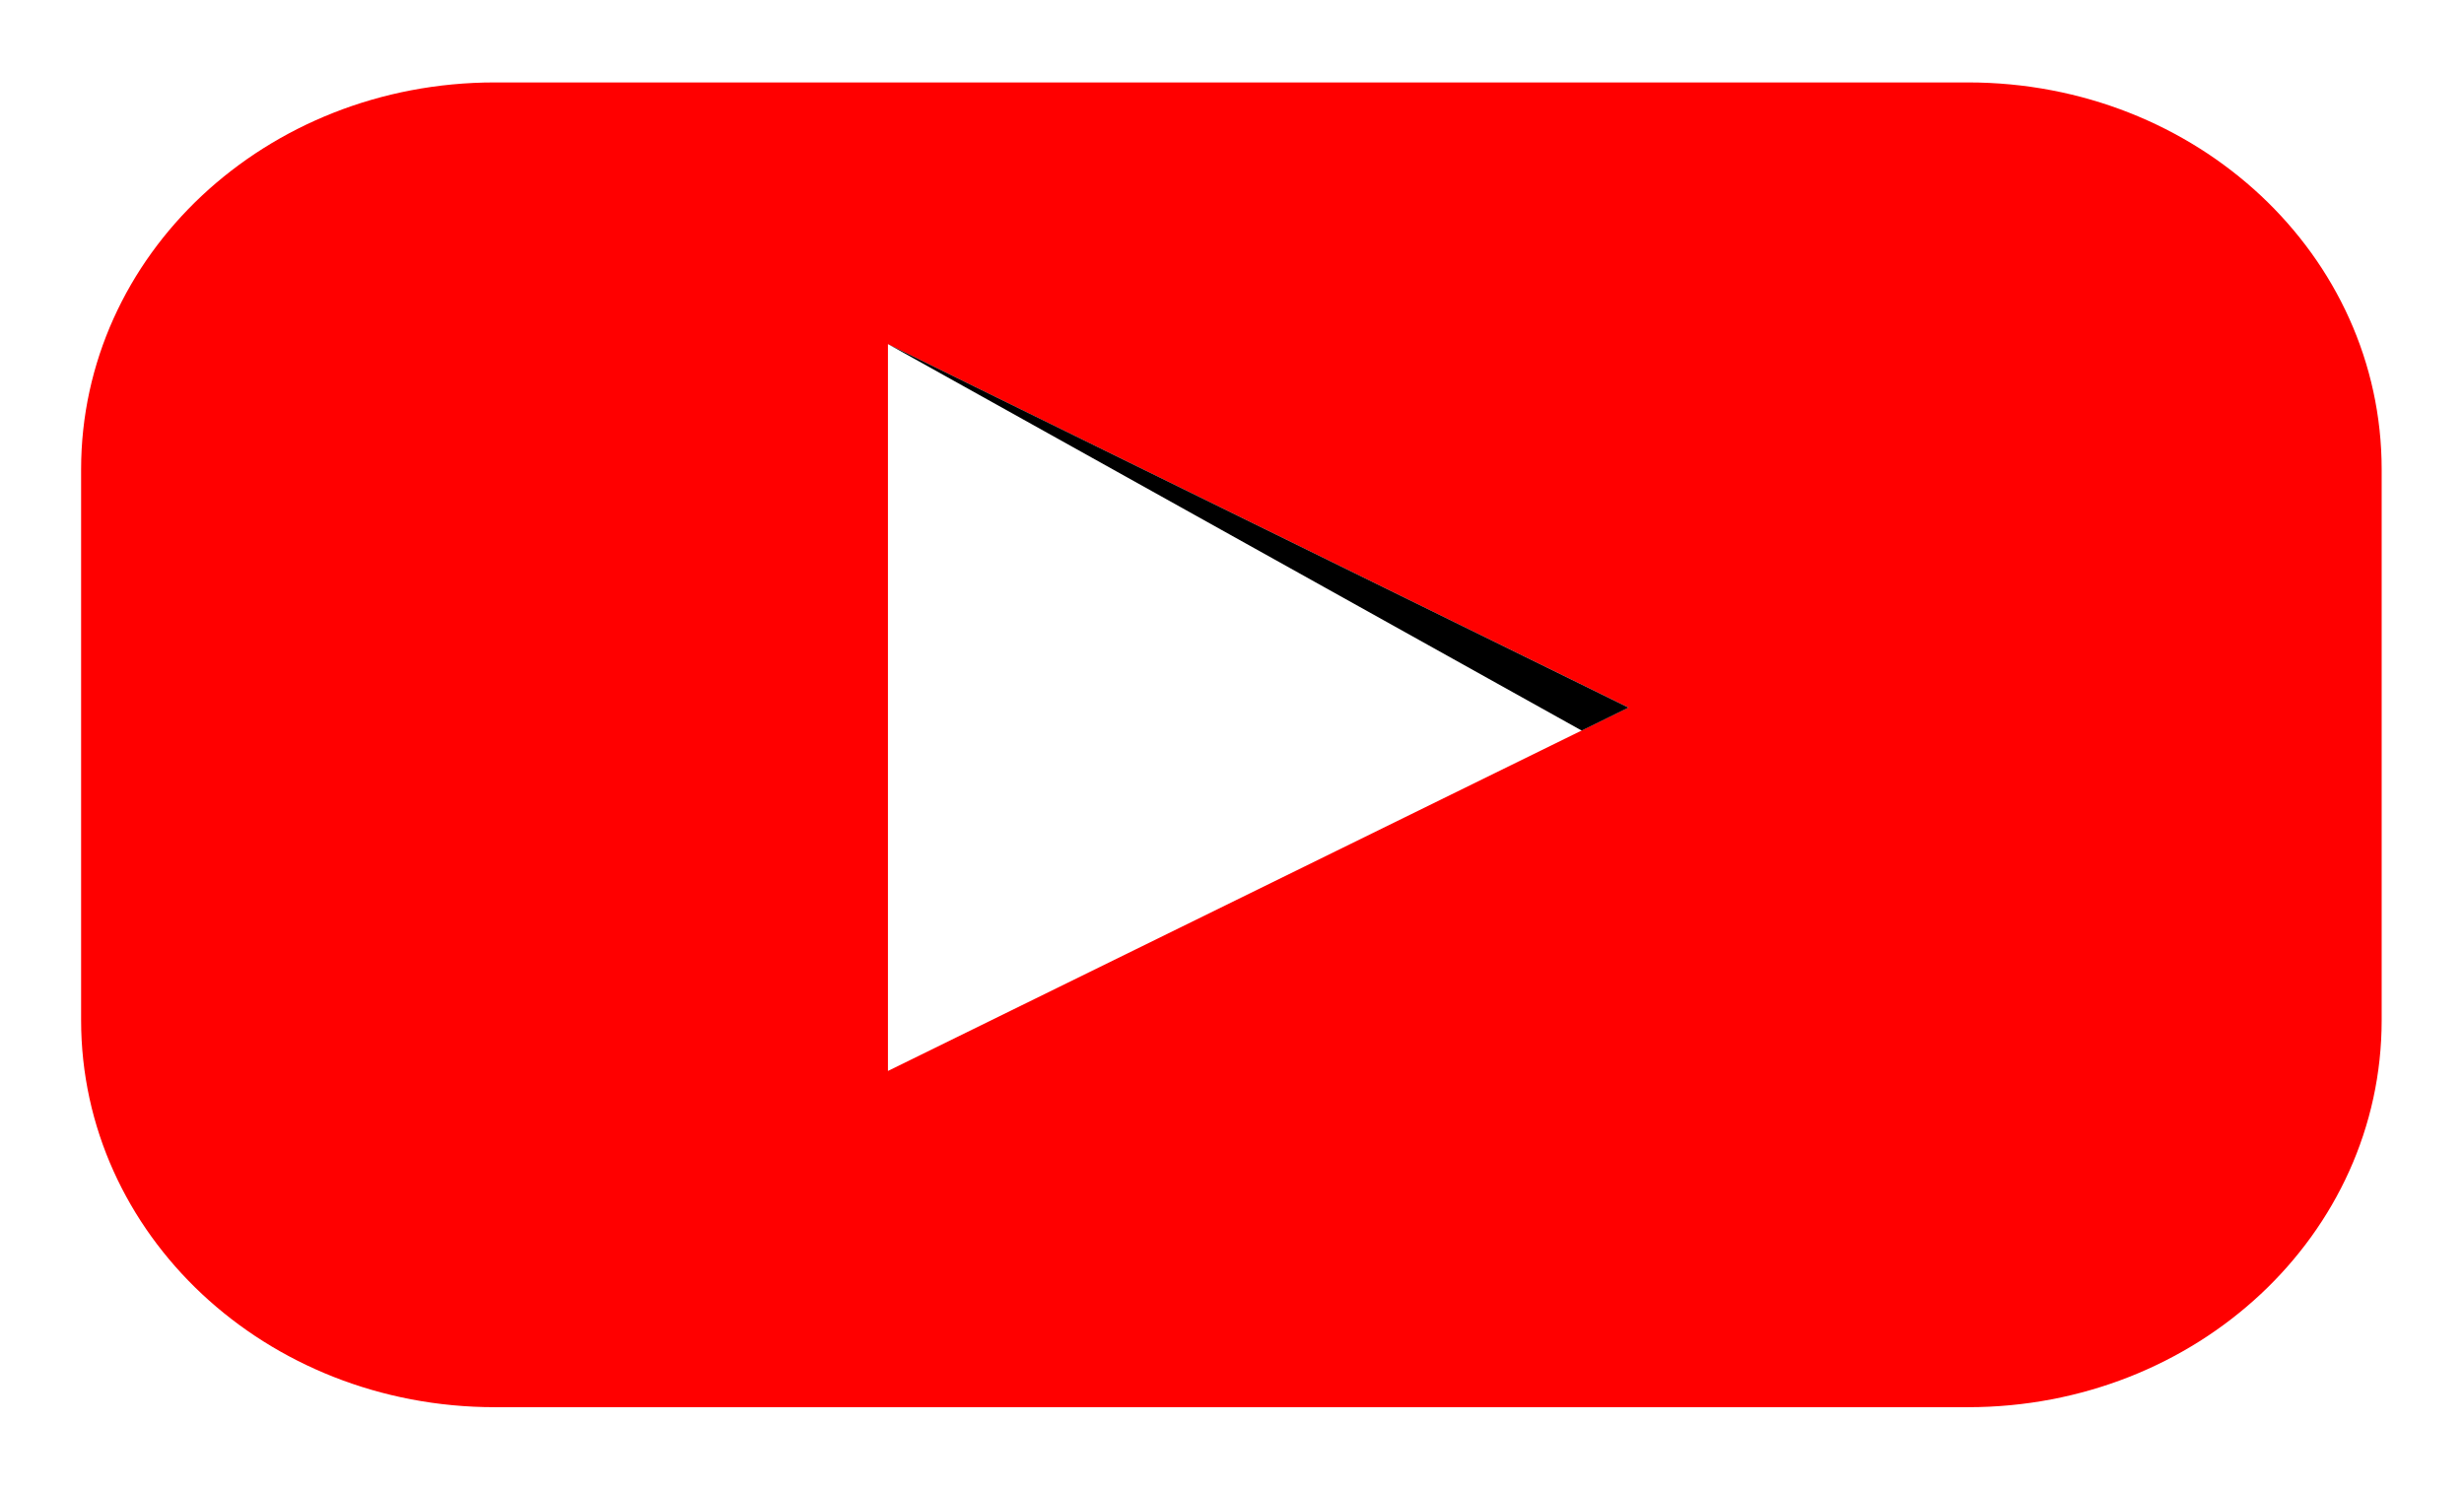 <?xml version="1.0" encoding="UTF-8"?><svg id="a" xmlns="http://www.w3.org/2000/svg" xmlns:xlink="http://www.w3.org/1999/xlink" viewBox="0 0 463 280"><defs><style>.d{fill:#fff;}.e{fill:red;filter:url(#b);}</style><filter id="b" filterUnits="userSpaceOnUse"><feOffset dx="7" dy="7"/><feGaussianBlur result="c" stdDeviation="5"/><feFlood flood-color="#000" flood-opacity=".75"/><feComposite in2="c" operator="in"/><feComposite in="SourceGraphic"/></filter></defs><path class="e" d="M85.99,8.49H362.78c43.07,0,77.75,32.44,77.75,72.74v103.49c0,40.3-34.68,72.74-77.75,72.74H85.99c-43.07,0-77.75-32.44-77.75-72.74V81.23C8.25,40.93,42.92,8.49,85.99,8.49Z"/><path class="d" d="M306,132.97l-139.15,68.3V64.67l139.15,68.3Z"/><path d="M166.86,64.67l130.35,72.63,8.8-4.32L166.86,64.67h0Z"/></svg>